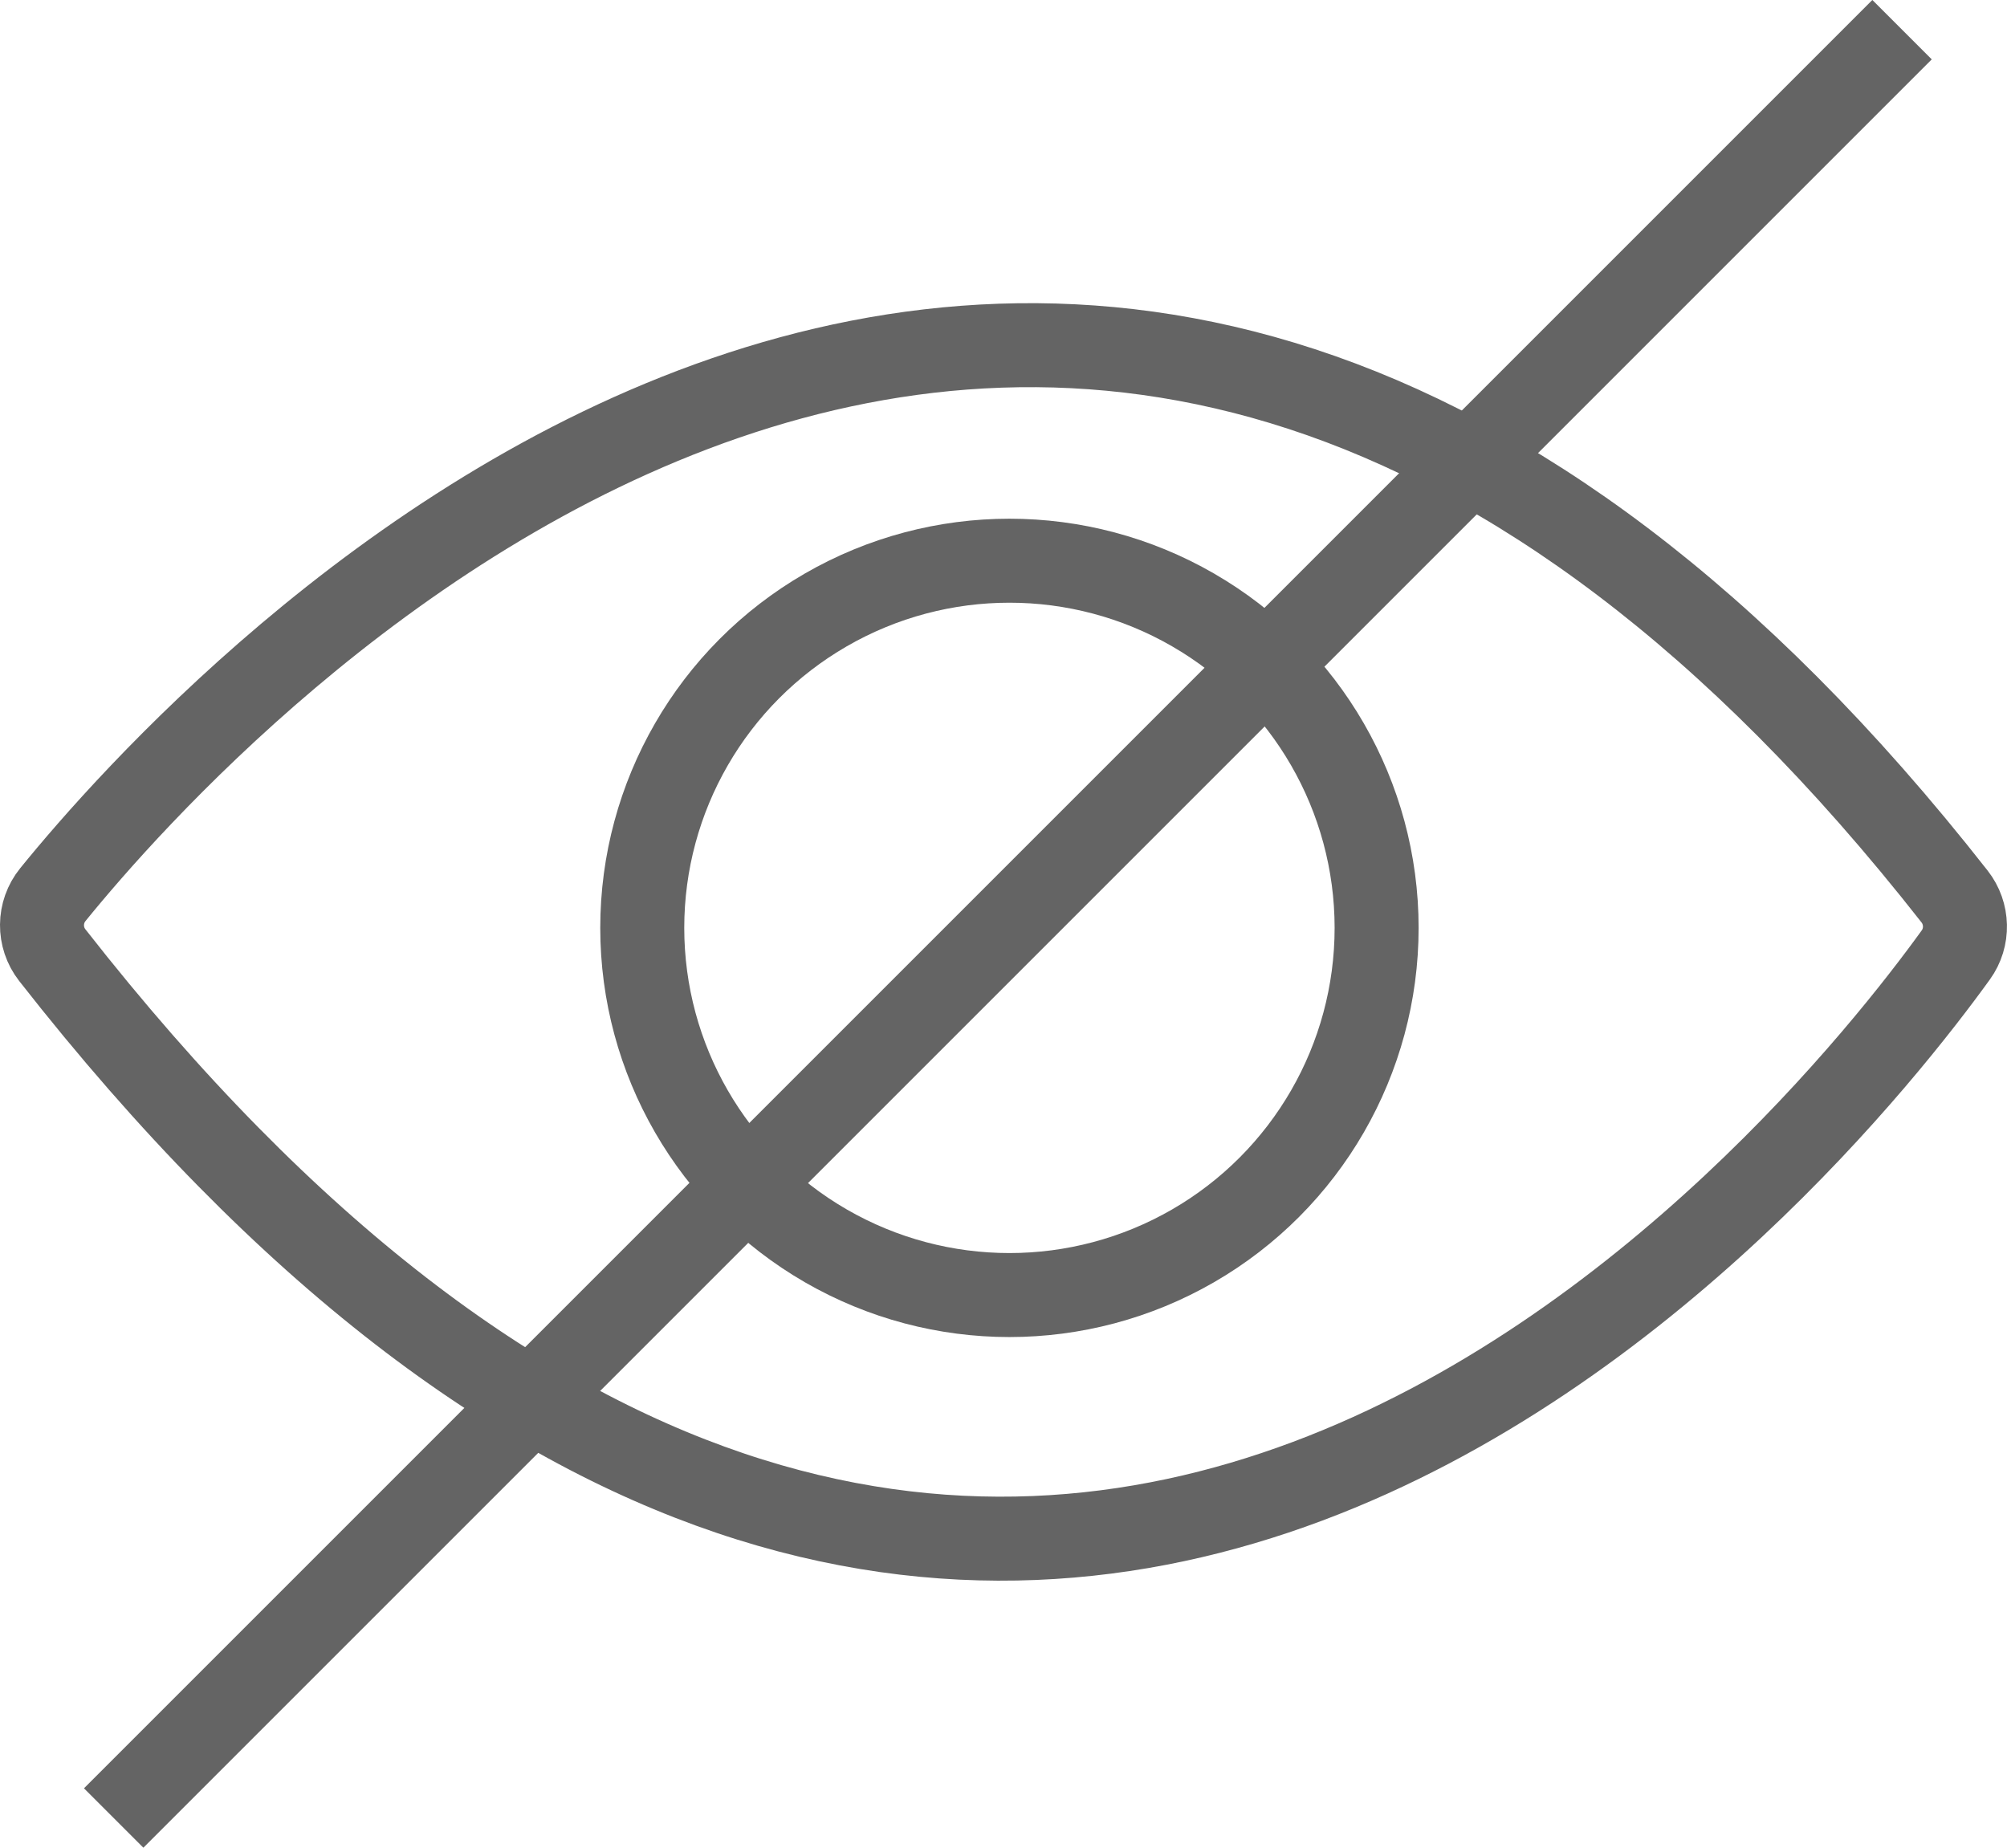 <?xml version="1.0" encoding="UTF-8"?>
<svg id="Layer_2" data-name="Layer 2" xmlns="http://www.w3.org/2000/svg" viewBox="0 0 358.4 329.96">
  <defs>
    <style>
      .cls-1 {
        fill: none;
        stroke: #646464;
        stroke-miterlimit: 10;
        stroke-width: 15px;
      }
    </style>
  </defs>
  <circle class="cls-1" cx="180.26" cy="165.7" r="65.57"/>
  <path class="cls-1" d="M9.44,159.76c27.13-33.43,180.01-203.2,339.6,.34,2.38,3.04,2.48,7.3,.22,10.43-24.8,34.37-170.68,216.3-339.92,.04-2.49-3.18-2.45-7.67,.1-10.81Z"/>
  <line class="cls-1" x1="339.66" y1="5.3" x2="20.3" y2="324.66"/>
</svg>